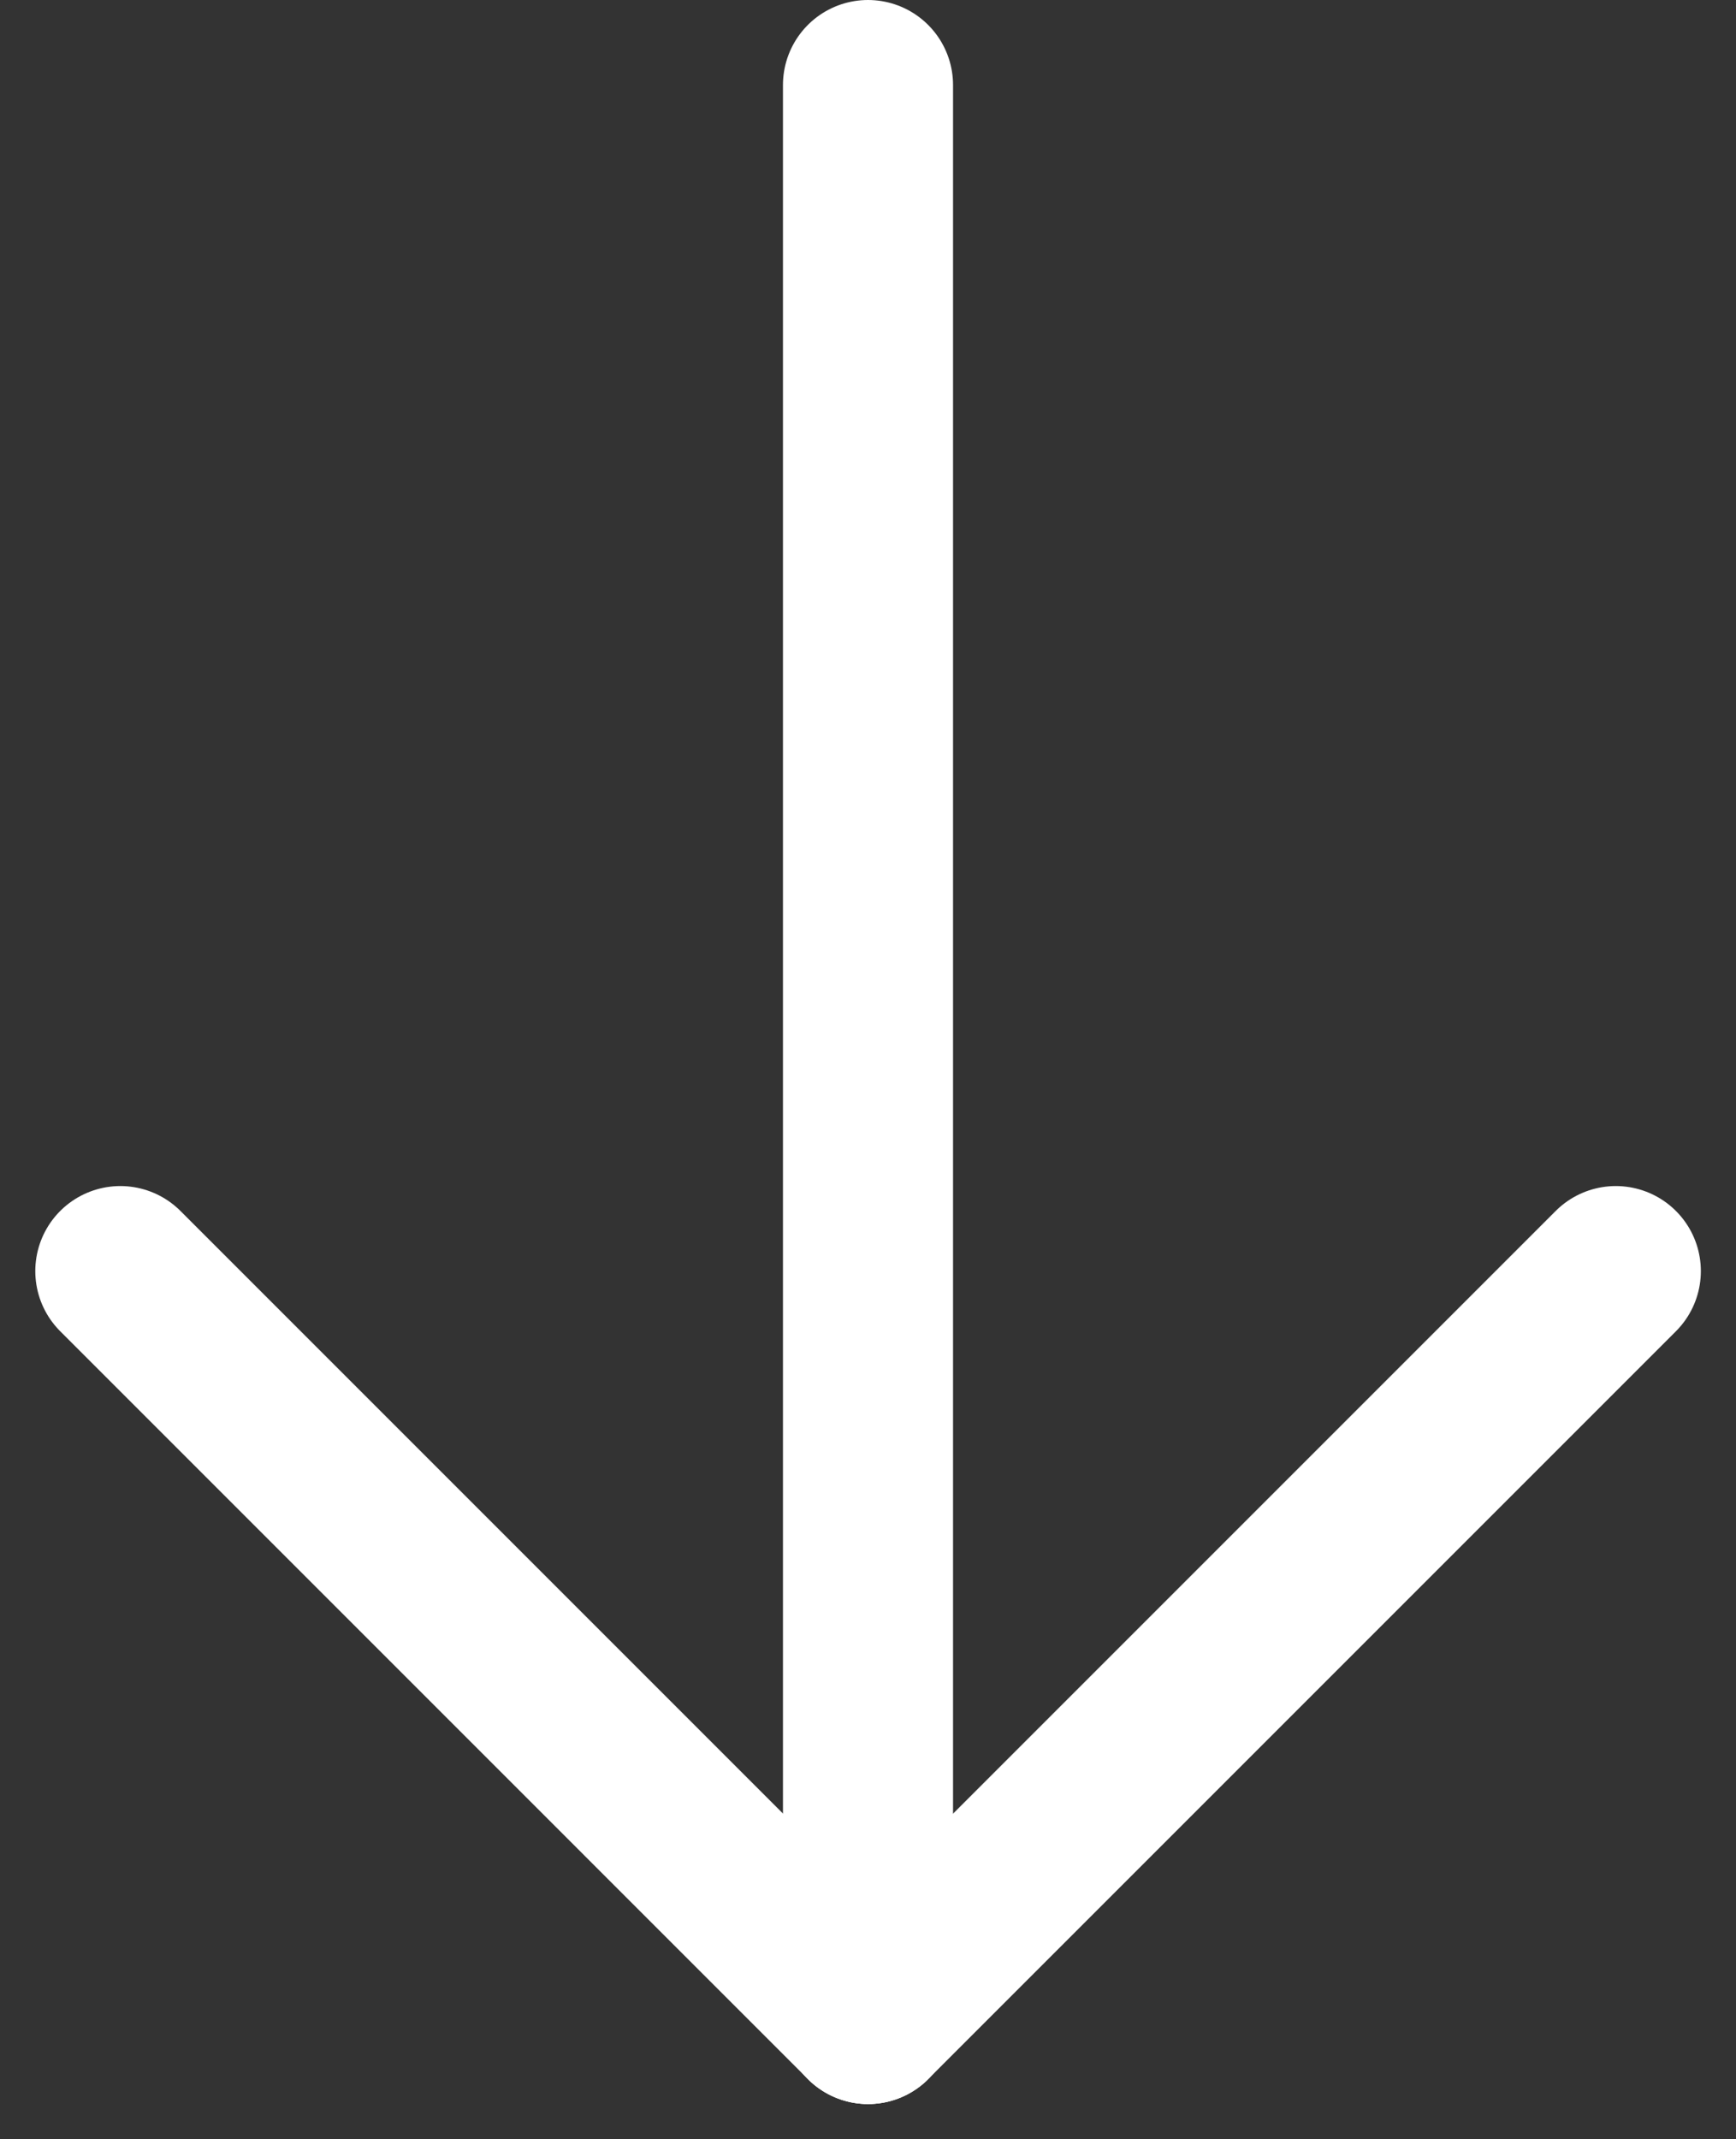 <svg xmlns="http://www.w3.org/2000/svg" width="12.248" height="15.091" viewBox="0 0 12.248 15.091">
  <rect x="0" y="0" width="12.248" height="15.091" fill="#333333" stroke="none"/>
  <g id="Group_20" data-name="Group 20" transform="translate(-8327.785 -312.783)">
    <g id="Group_19" data-name="Group 19">
      <g id="Group_18" data-name="Group 18">
        <line id="Line_16" data-name="Line 16" x1="5.276" y2="5.276" transform="translate(8333.909 321.75)" fill="none" stroke="#fff" stroke-linecap="round" stroke-linejoin="round" stroke-width="1.2"/>
        <line id="Line_17" data-name="Line 17" x2="5.276" y2="5.276" transform="translate(8328.634 321.75)" fill="none" stroke="#fff" stroke-linecap="round" stroke-linejoin="round" stroke-width="1.2"/>
      </g>
      <line id="Line_18" data-name="Line 18" y2="13.642" transform="translate(8333.909 313.383)" fill="none" stroke="#fff" stroke-linecap="round" stroke-linejoin="round" stroke-width="1.2"/>
    </g>
  </g>
</svg>
